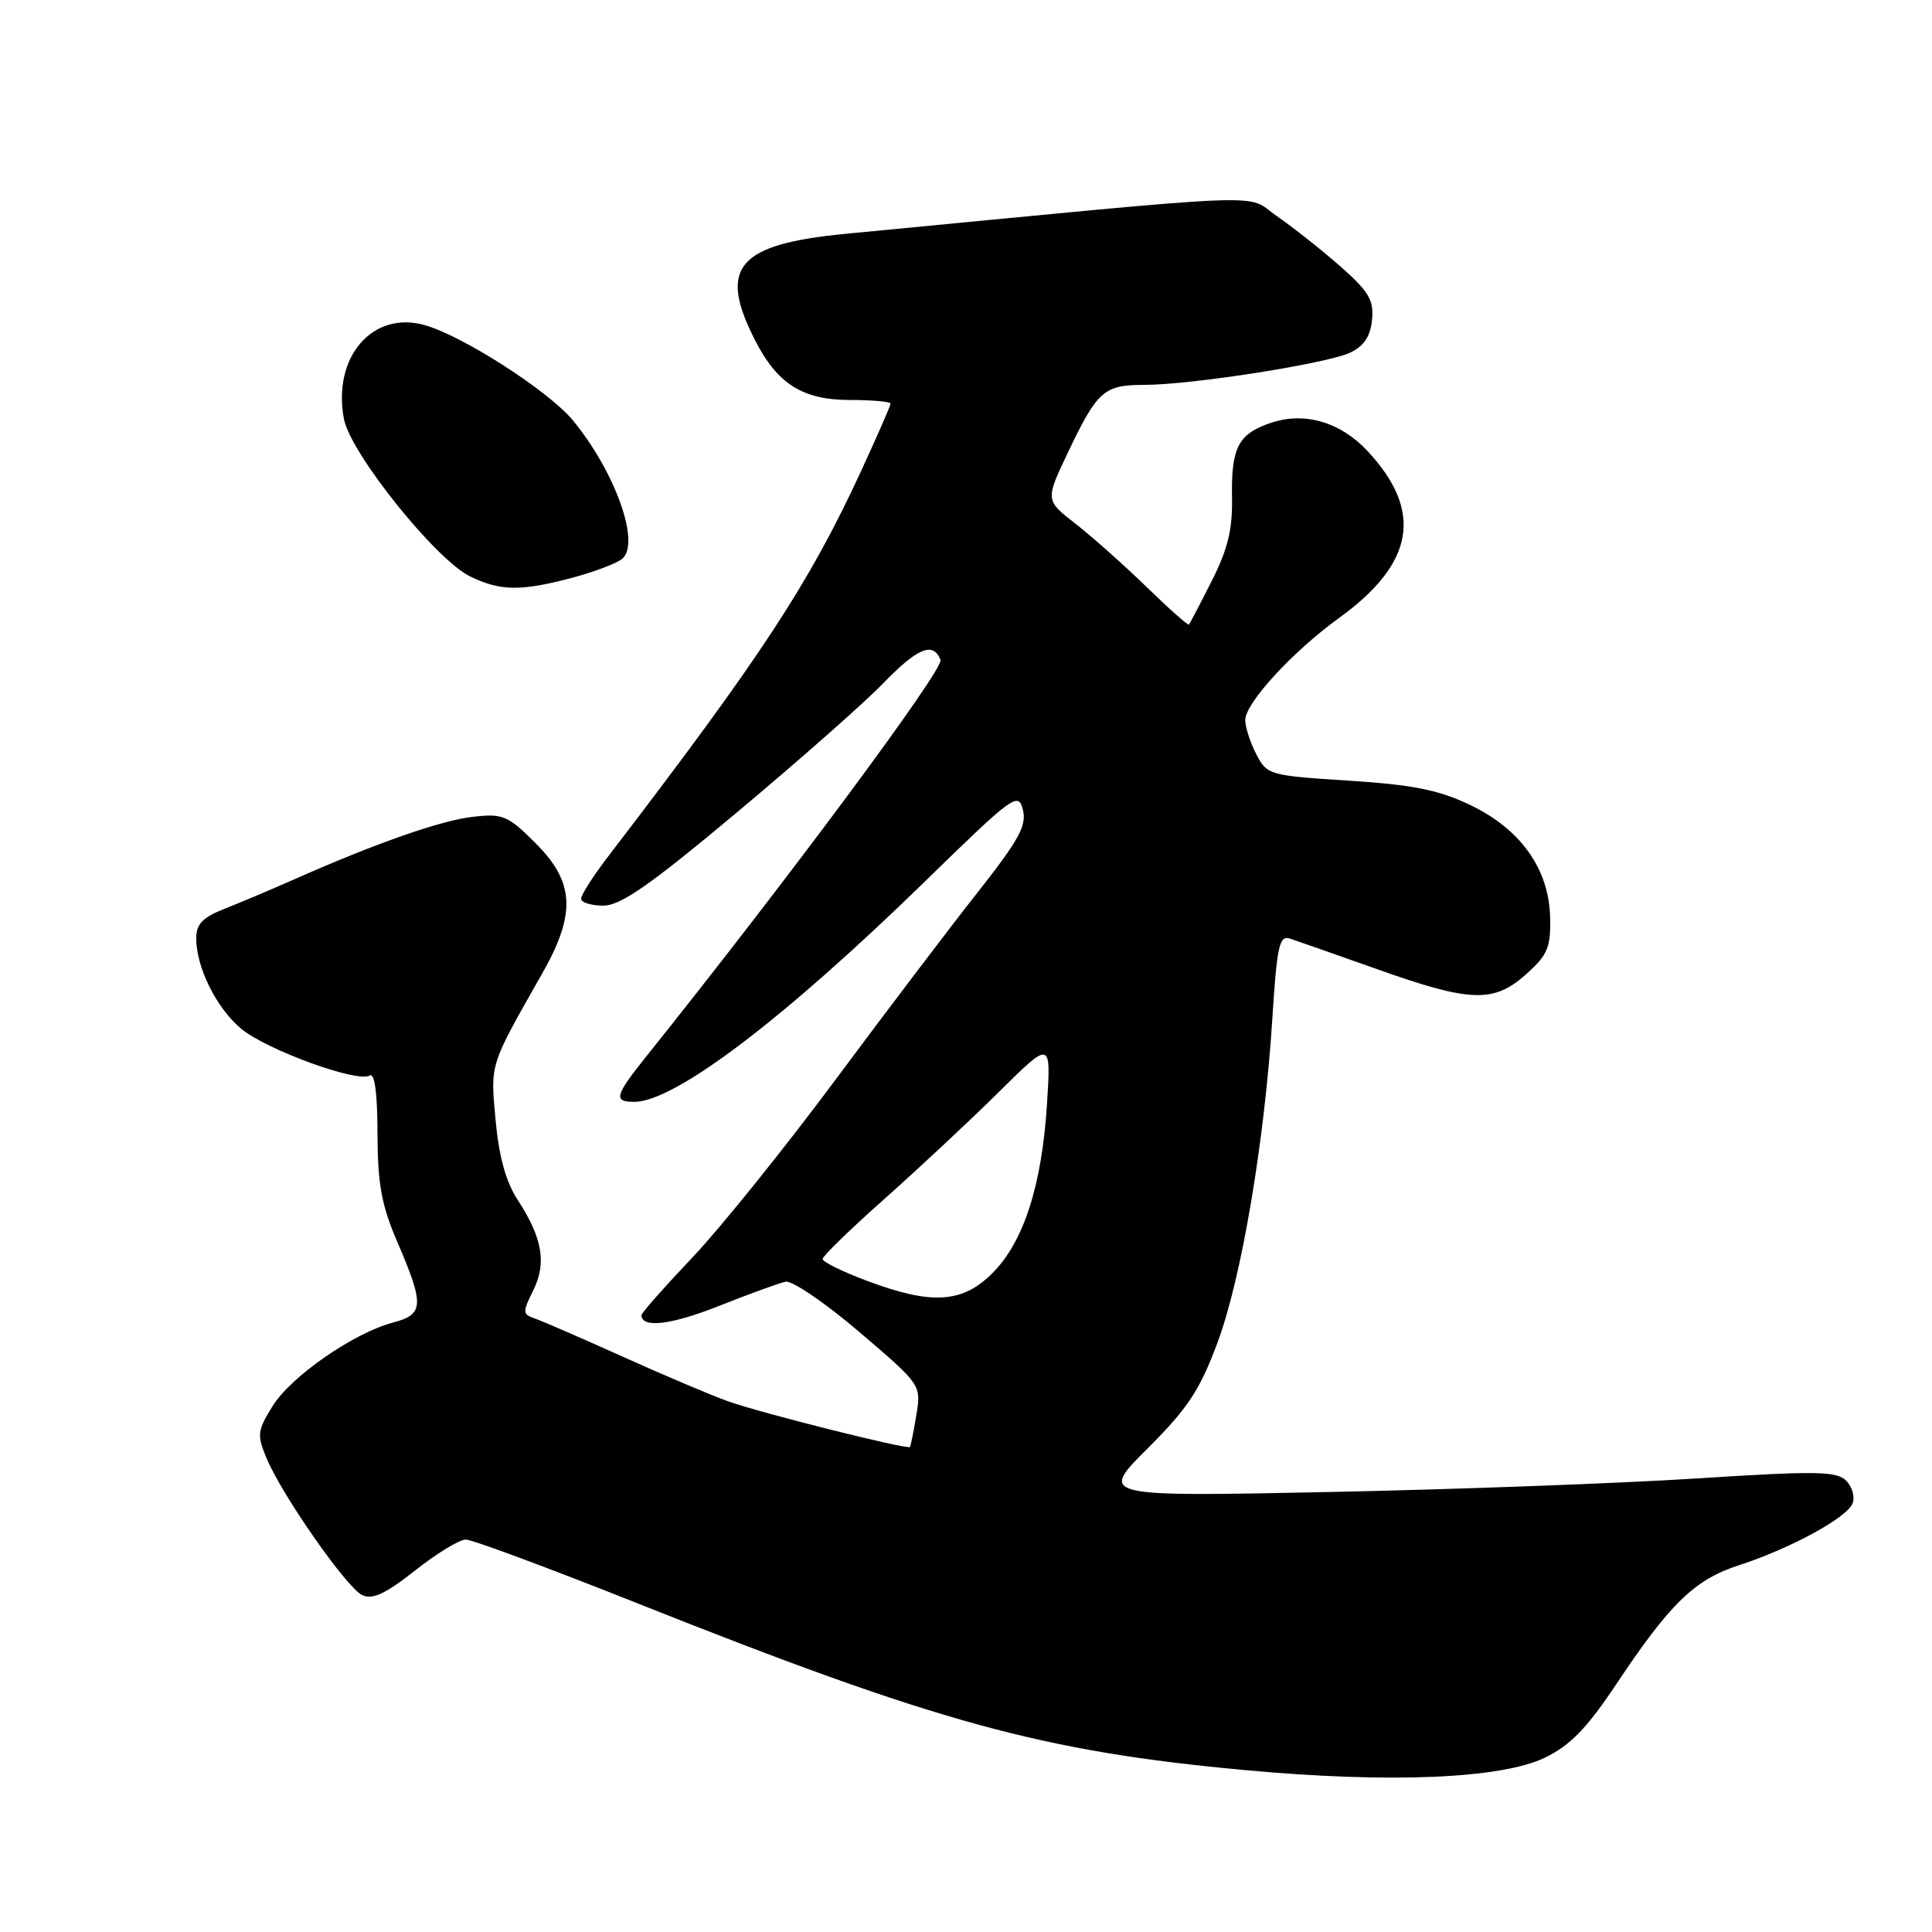 <?xml version="1.0" encoding="UTF-8" standalone="no"?>
<!DOCTYPE svg PUBLIC "-//W3C//DTD SVG 1.1//EN" "http://www.w3.org/Graphics/SVG/1.1/DTD/svg11.dtd" >
<svg xmlns="http://www.w3.org/2000/svg" xmlns:xlink="http://www.w3.org/1999/xlink" version="1.1" viewBox="0 0 256 256">
 <g >
 <path fill="currentColor"
d=" M 204.73 232.89 C 208.07 231.27 210.28 228.99 214.18 223.14 C 221.31 212.44 224.54 209.31 230.42 207.40 C 237.24 205.19 244.75 201.10 245.48 199.20 C 245.81 198.34 245.42 196.99 244.62 196.19 C 243.36 194.93 240.64 194.89 224.83 195.90 C 214.75 196.55 192.81 197.36 176.08 197.70 C 145.65 198.32 145.65 198.32 152.08 191.91 C 157.40 186.60 158.98 184.20 161.33 177.89 C 164.51 169.33 167.56 151.29 168.60 134.84 C 169.20 125.39 169.52 123.92 170.90 124.36 C 171.78 124.65 177.00 126.48 182.50 128.43 C 194.88 132.83 197.93 132.93 202.23 129.08 C 205.06 126.56 205.49 125.55 205.40 121.61 C 205.27 115.16 201.52 109.88 194.80 106.66 C 190.61 104.66 187.23 103.99 178.71 103.44 C 168.17 102.77 167.89 102.69 166.46 99.93 C 165.66 98.37 165.00 96.34 165.00 95.42 C 165.00 93.16 171.28 86.33 177.46 81.86 C 187.44 74.64 188.62 67.72 181.21 59.77 C 177.64 55.94 172.92 54.54 168.49 56.00 C 164.06 57.47 163.12 59.26 163.25 66.05 C 163.32 70.18 162.67 72.83 160.55 77.00 C 159.02 80.03 157.66 82.62 157.54 82.76 C 157.42 82.90 154.88 80.65 151.91 77.76 C 148.93 74.87 144.70 71.10 142.50 69.39 C 138.50 66.28 138.50 66.28 141.50 59.97 C 145.39 51.79 146.28 51.00 151.58 51.00 C 157.86 51.00 175.84 48.18 178.92 46.72 C 180.74 45.85 181.59 44.57 181.80 42.38 C 182.06 39.77 181.38 38.63 177.62 35.31 C 175.15 33.14 171.35 30.13 169.18 28.63 C 164.84 25.61 170.21 25.39 112.07 30.98 C 97.71 32.36 95.11 35.41 100.04 45.07 C 103.00 50.88 106.36 53.00 112.63 53.00 C 115.59 53.00 118.00 53.22 118.00 53.48 C 118.00 53.75 116.23 57.80 114.06 62.50 C 107.18 77.38 100.85 87.03 80.70 113.33 C 78.66 115.98 77.00 118.57 77.00 119.08 C 77.00 119.58 78.32 120.00 79.94 120.00 C 82.24 120.00 86.11 117.30 97.69 107.61 C 105.84 100.79 114.51 93.14 116.96 90.61 C 121.58 85.83 123.67 84.97 124.62 87.45 C 125.09 88.66 104.23 116.77 85.62 140.00 C 81.46 145.20 81.25 146.00 84.04 146.00 C 89.42 146.00 103.86 135.04 122.70 116.66 C 134.28 105.37 134.93 104.89 135.54 107.30 C 136.06 109.39 135.01 111.30 129.60 118.17 C 125.98 122.75 117.50 133.93 110.76 143.00 C 104.02 152.07 95.47 162.70 91.75 166.62 C 88.04 170.53 85.00 173.97 85.00 174.26 C 85.00 176.03 88.94 175.56 95.25 173.05 C 99.24 171.47 103.21 170.02 104.09 169.83 C 104.96 169.65 109.36 172.65 113.87 176.50 C 122.07 183.50 122.07 183.50 121.42 187.50 C 121.06 189.70 120.68 191.60 120.57 191.73 C 120.24 192.11 100.84 187.24 96.50 185.69 C 94.30 184.91 88.00 182.24 82.50 179.76 C 77.00 177.28 71.74 175.00 70.80 174.68 C 69.24 174.15 69.23 173.85 70.65 171.00 C 72.45 167.38 71.89 164.05 68.60 159.00 C 67.04 156.61 66.11 153.26 65.67 148.44 C 64.97 140.86 64.82 141.36 71.84 129.00 C 76.35 121.07 76.14 116.90 70.99 111.75 C 67.29 108.05 66.64 107.78 62.68 108.23 C 58.44 108.70 49.80 111.73 39.00 116.51 C 35.98 117.85 31.81 119.61 29.75 120.42 C 26.85 121.56 26.00 122.45 26.00 124.33 C 26.00 128.17 28.66 133.54 31.93 136.29 C 35.25 139.08 47.37 143.51 48.98 142.51 C 49.64 142.10 50.01 144.78 50.02 150.19 C 50.04 156.87 50.55 159.68 52.62 164.50 C 56.25 172.94 56.19 174.16 52.09 175.24 C 46.86 176.62 38.54 182.39 36.11 186.33 C 34.10 189.57 34.03 190.15 35.32 193.22 C 37.38 198.15 45.92 210.37 47.99 211.36 C 49.35 212.00 51.06 211.21 54.99 208.11 C 57.84 205.85 60.87 204.00 61.71 204.00 C 62.55 204.00 72.75 207.78 84.37 212.41 C 124.26 228.28 138.08 232.07 165.00 234.55 C 184.18 236.32 198.92 235.70 204.73 232.89 Z  M 75.81 76.56 C 78.72 75.79 81.71 74.65 82.44 74.05 C 84.91 72.00 81.53 62.53 75.92 55.71 C 72.72 51.83 61.41 44.55 56.31 43.09 C 49.39 41.10 44.03 47.30 45.57 55.50 C 46.41 60.02 57.68 74.10 62.26 76.36 C 66.26 78.33 69.01 78.37 75.81 76.56 Z  M 114.75 169.67 C 111.59 168.48 109.00 167.20 109.00 166.82 C 109.00 166.44 112.71 162.84 117.24 158.82 C 121.77 154.79 128.58 148.43 132.37 144.68 C 139.26 137.86 139.26 137.86 138.74 146.18 C 138.06 157.06 135.65 164.55 131.50 168.70 C 127.50 172.70 123.43 172.94 114.75 169.67 Z "/>
</g>
</svg>